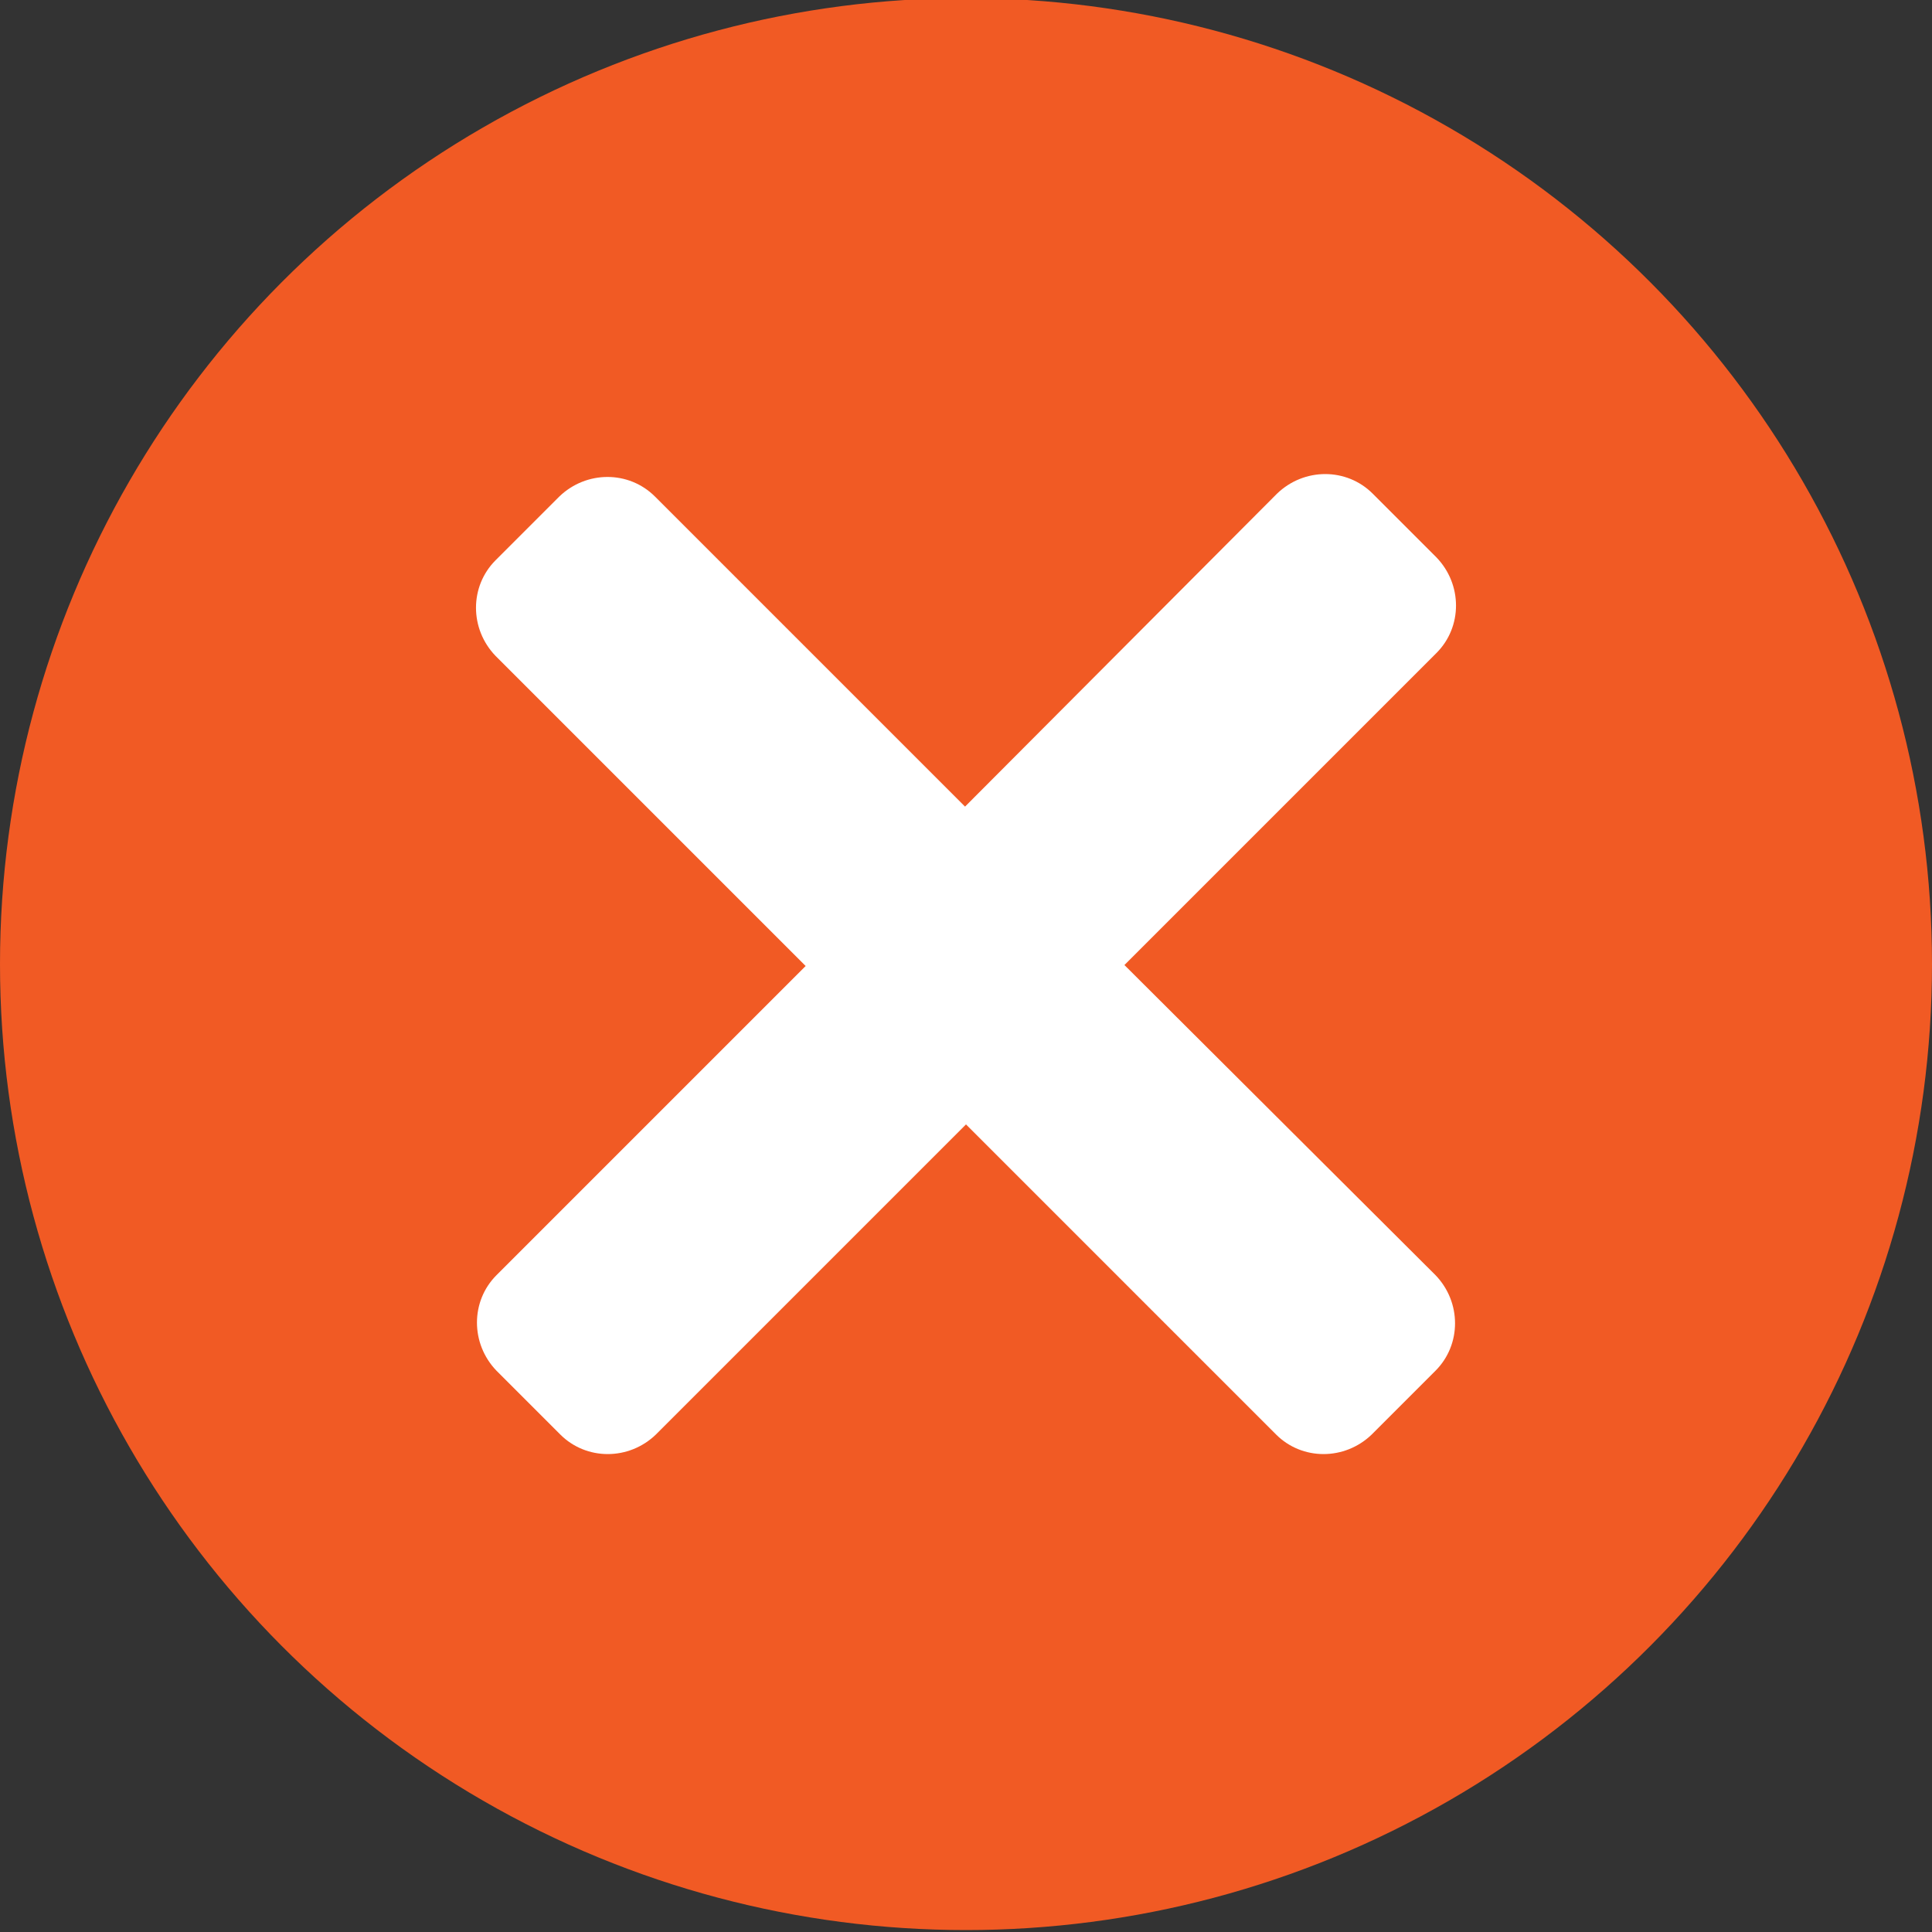 <?xml version="1.0" encoding="utf-8"?>
<!-- Generator: Adobe Illustrator 19.0.0, SVG Export Plug-In . SVG Version: 6.00 Build 0)  -->
<svg version="1.1" id="Calque_1" xmlns="http://www.w3.org/2000/svg" xmlns:xlink="http://www.w3.org/1999/xlink" x="0px" y="0px"
	 viewBox="0 0 200 200" style="enable-background:new 0 0 200 200;" xml:space="preserve">
	<rect x="0" y="0" width="200" height="200" fill="#333333" stroke="none"/>
	<circle fill="#F15A24" cx="100" cy="99.8" r="100"/>
	<path fill="#FFFFFF" opacity="1" d="M116.4,99.9l32.3-32.3c2.7-2.7,2.7-7.1,0-9.9l-6.6-6.6c-2.7-2.7-7.1-2.7-9.9,0L99.9,83.5L67.8,51.4
		c-2.7-2.7-7.1-2.7-9.9,0L51.3,58c-2.7,2.7-2.7,7.1,0,9.9L83.4,100l-32,32c-2.7,2.7-2.7,7.1,0,9.9l6.6,6.6c2.7,2.7,7.1,2.7,9.9,0
		l32.1-32.1l32.1,32.1c2.7,2.7,7.1,2.7,9.9,0l6.6-6.6c2.7-2.7,2.7-7.1,0-9.9L116.4,99.9z"/>
</svg>
